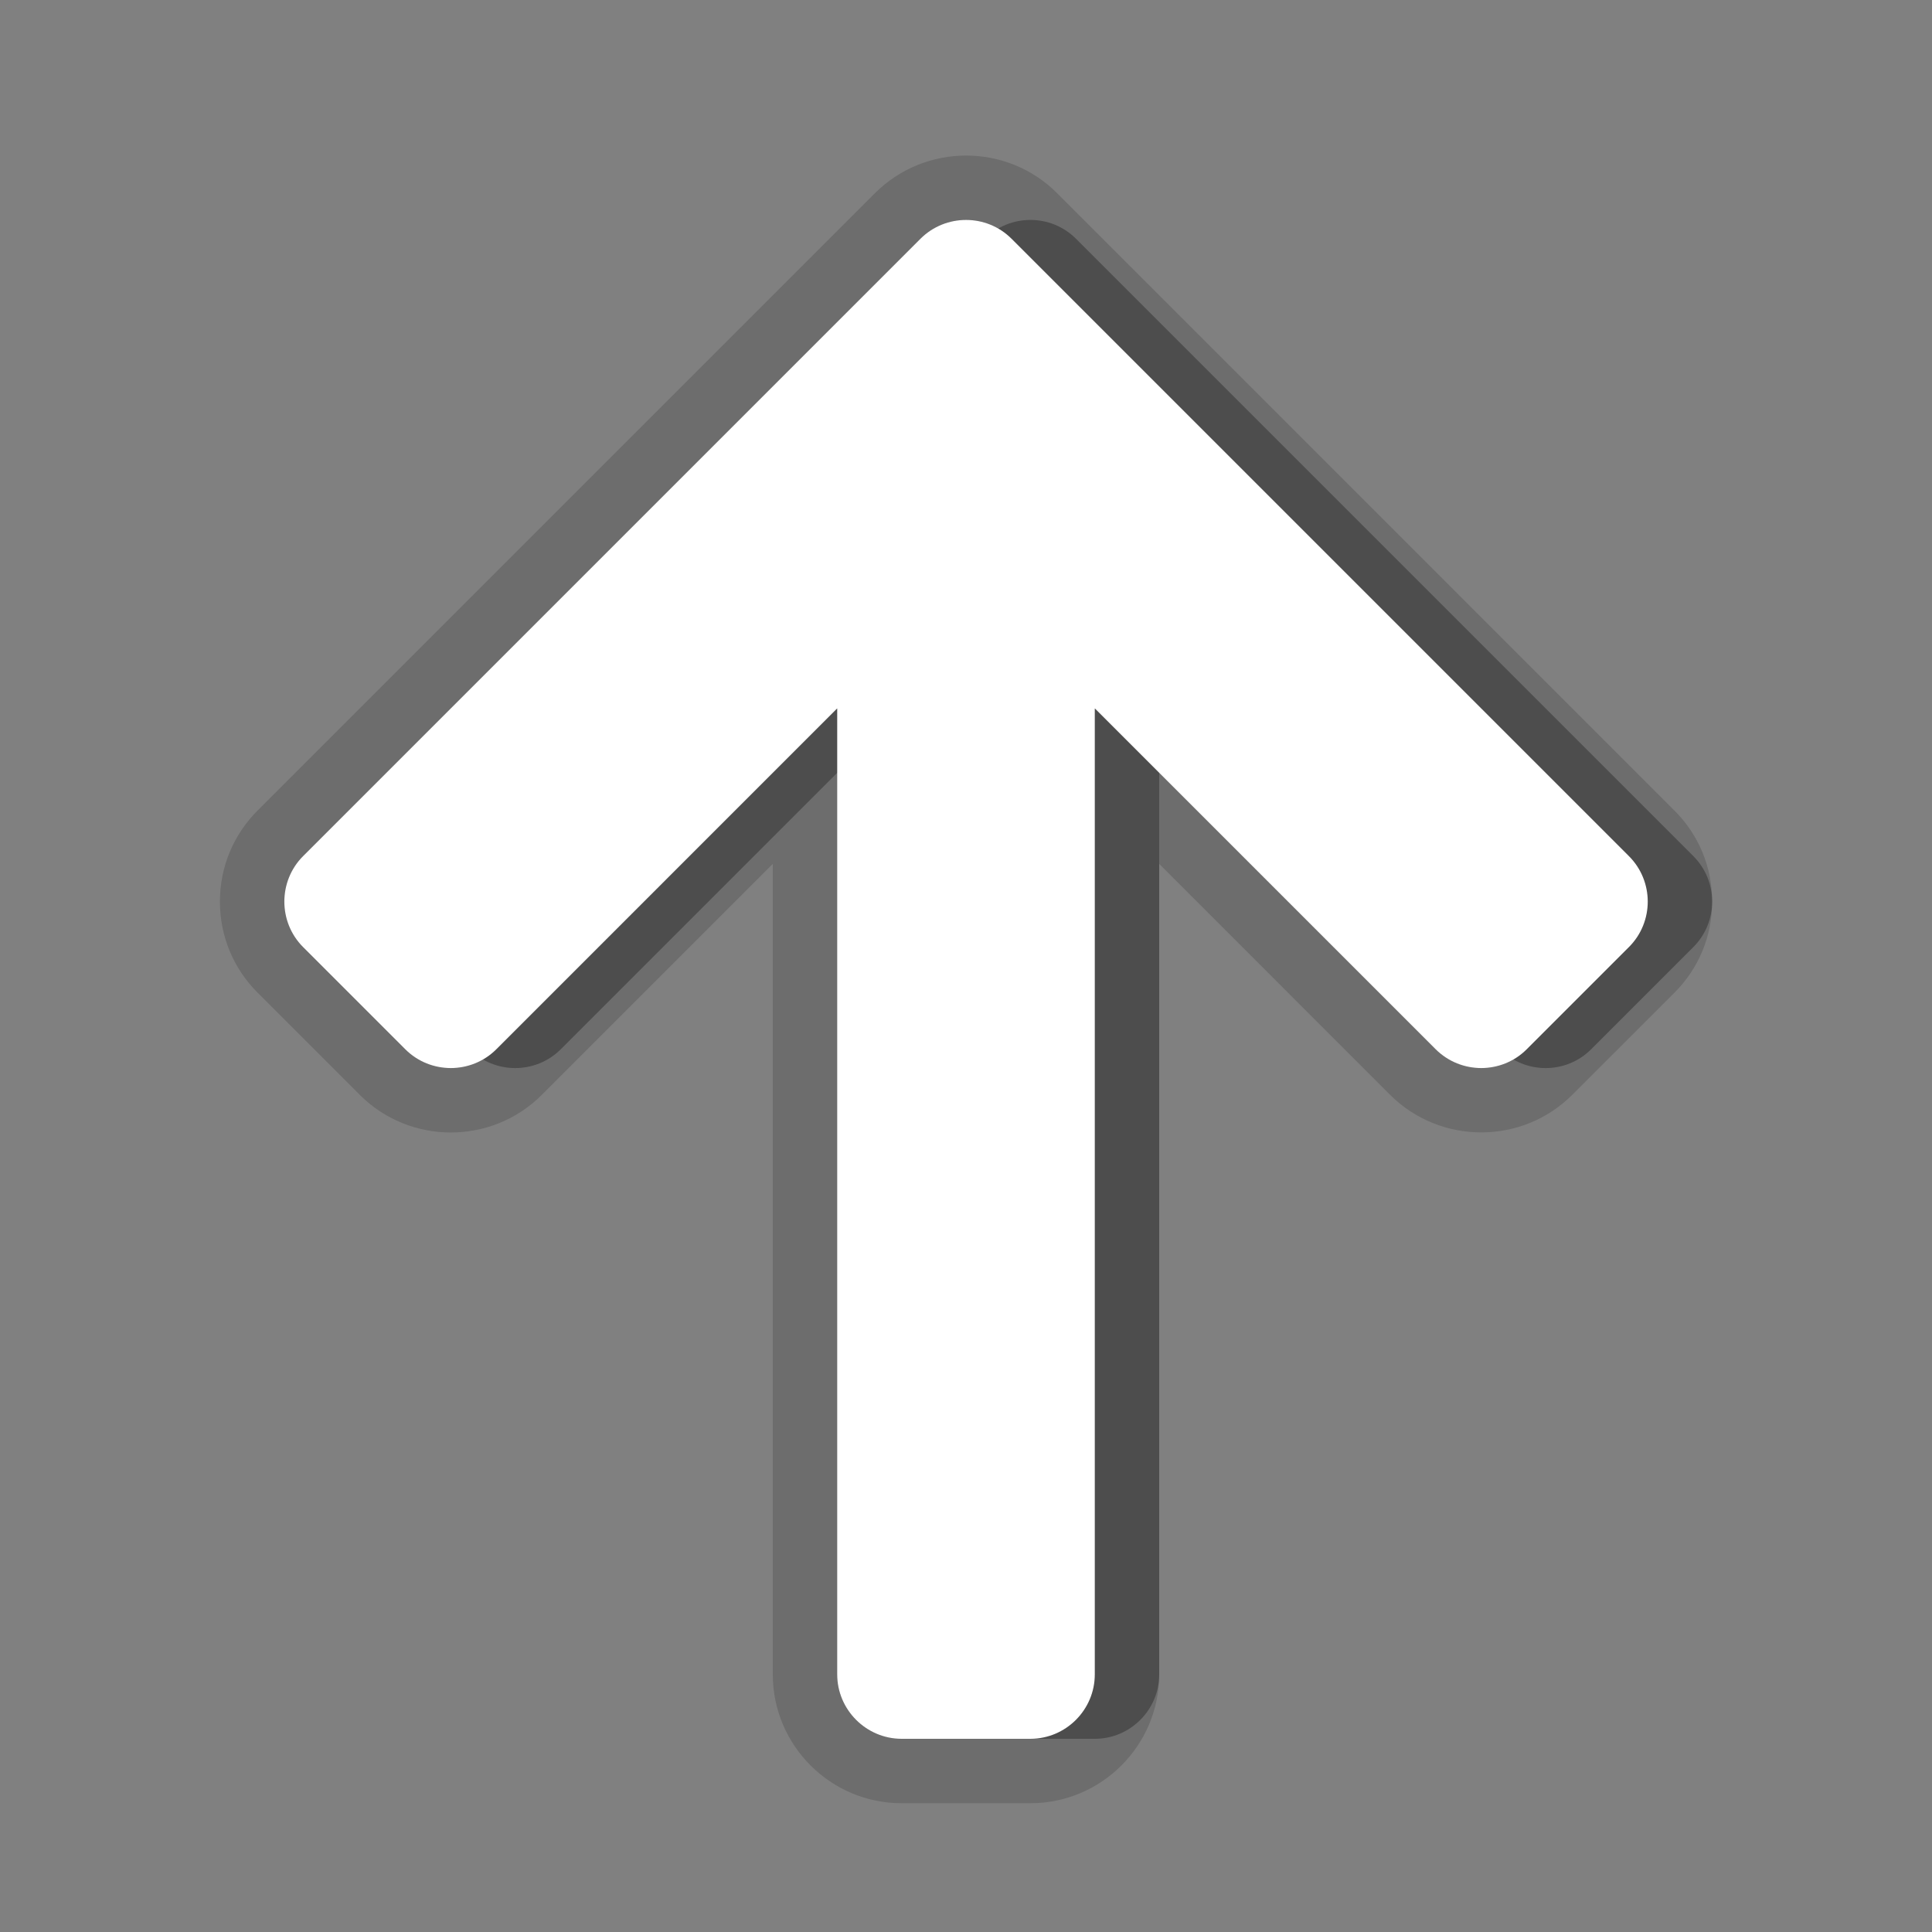 <?xml version="1.0" encoding="UTF-8" standalone="no"?>
<!-- Generator: Adobe Illustrator 15.0.0, SVG Export Plug-In . SVG Version: 6.00 Build 0)  -->

<svg
   xmlns:dc="http://purl.org/dc/elements/1.1/"
   xmlns:cc="http://creativecommons.org/ns#"
   xmlns:rdf="http://www.w3.org/1999/02/22-rdf-syntax-ns#"
   xmlns:svg="http://www.w3.org/2000/svg"
   xmlns="http://www.w3.org/2000/svg"
   xmlns:sodipodi="http://sodipodi.sourceforge.net/DTD/sodipodi-0.dtd"
   xmlns:inkscape="http://www.inkscape.org/namespaces/inkscape"
   version="1.1"
   x="0px"
   y="0px"
   width="30px"
   height="30px"
   viewBox="0 0 30 30"
   enable-background="new 0 0 30 30"
   xml:space="preserve"
   id="svg2"
   inkscape:version="0.48.3.1 r9886"
   sodipodi:docname="up.svg"
   inkscape:export-filename="/home/mkiol/dev/Qt/ubi/qml/ubi/images/up.png"
   inkscape:export-xdpi="90"
   inkscape:export-ydpi="90"><rect x="0" y="0" width="30" height="30" fill="#808080" stroke="none"/><defs
   id="defs19" /><sodipodi:namedview
   pagecolor="#ffffff"
   bordercolor="#666666"
   borderopacity="1"
   objecttolerance="10"
   gridtolerance="10"
   guidetolerance="10"
   inkscape:pageopacity="0"
   inkscape:pageshadow="2"
   inkscape:window-width="640"
   inkscape:window-height="480"
   id="namedview17"
   showgrid="false"
   inkscape:zoom="7.8666667"
   inkscape:cx="15"
   inkscape:cy="15"
   inkscape:window-x="485"
   inkscape:window-y="172"
   inkscape:window-maximized="0"
   inkscape:current-layer="svg2" />
<g
   id="DO_NOT_EDIT_-_BOUNDING_BOX"
   transform="matrix(0,1,-1,0,30,0)">
	<rect
   id="BOUNDING_BOX"
   width="30"
   height="30"
   x="0"
   y="0"
   style="fill:none" />
</g>
<g
   id="PLACE_YOUR_GRAPHIC_HERE"
   transform="matrix(0,1,-1,0,30,0)">
	<path
   d="M 26,12 H 11 l 5.293,-5.293 c 0.389,-0.391 0.389,-1.025 0,-1.414 L 14.707,3.707 c -0.389,-0.391 -1.025,-0.391 -1.414,0 l -9.586,9.586 c -0.389,0.389 -0.389,1.023 0,1.414 l 9.586,9.586 c 0.389,0.389 1.025,0.389 1.414,0 l 1.586,-1.586 c 0.389,-0.389 0.389,-1.025 0,-1.414 L 11,16 h 15 c 0.55,0 1,-0.451 1,-1 v -2 c 0,-0.551 -0.45,-1 -1,-1 z"
   id="path7"
   inkscape:connector-curvature="0"
   style="opacity:0.3" />
	<path
   d="m 14,26.585 c -0.535,0 -1.037,-0.208 -1.414,-0.585 L 3,16.414 C 2.221,15.632 2.221,14.363 3,13.585 L 12.586,4 C 12.961,3.623 13.464,3.414 14,3.414 c 0.536,0 1.039,0.208 1.416,0.587 L 17,5.586 c 0.778,0.778 0.778,2.046 0.002,2.827 L 13.414,12 H 26 c 1.103,0 2,0.897 2,2 v 2 c 0,1.103 -0.897,2 -2,2 H 13.414 L 17,21.586 c 0.78,0.779 0.78,2.049 0,2.828 L 15.414,26 C 15.037,26.377 14.535,26.585 14,26.585 z"
   id="path9"
   inkscape:connector-curvature="0"
   style="opacity:0.15" />
	<path
   d="M 26,13 H 11 l 5.293,-5.293 c 0.389,-0.391 0.389,-1.025 0,-1.414 L 14.707,4.707 c -0.389,-0.391 -1.025,-0.391 -1.414,0 l -9.586,9.586 c -0.389,0.389 -0.389,1.023 0,1.414 l 9.586,9.586 c 0.389,0.389 1.025,0.389 1.414,0 l 1.586,-1.586 c 0.389,-0.389 0.389,-1.025 0,-1.414 L 11,17 h 15 c 0.55,0 1,-0.451 1,-1 v -2 c 0,-0.551 -0.45,-1 -1,-1 z"
   id="path11"
   inkscape:connector-curvature="0"
   style="opacity:0.15" />
	<path
   d="M 26,13 H 11 l 5.293,-5.293 c 0.389,-0.391 0.389,-1.025 0,-1.414 L 14.707,4.707 c -0.389,-0.391 -1.025,-0.391 -1.414,0 l -9.586,9.586 c -0.389,0.389 -0.389,1.023 0,1.414 l 9.586,9.586 c 0.389,0.389 1.025,0.389 1.414,0 l 1.586,-1.586 c 0.389,-0.389 0.389,-1.025 0,-1.414 L 11,17 h 15 c 0.55,0 1,-0.451 1,-1 v -2 c 0,-0.551 -0.45,-1 -1,-1 z"
   id="path13"
   inkscape:connector-curvature="0"
   style="fill:#ffffff" />
	<rect
   width="30"
   height="30"
   id="rect15"
   x="0"
   y="0"
   style="fill:none" />
</g>
</svg>